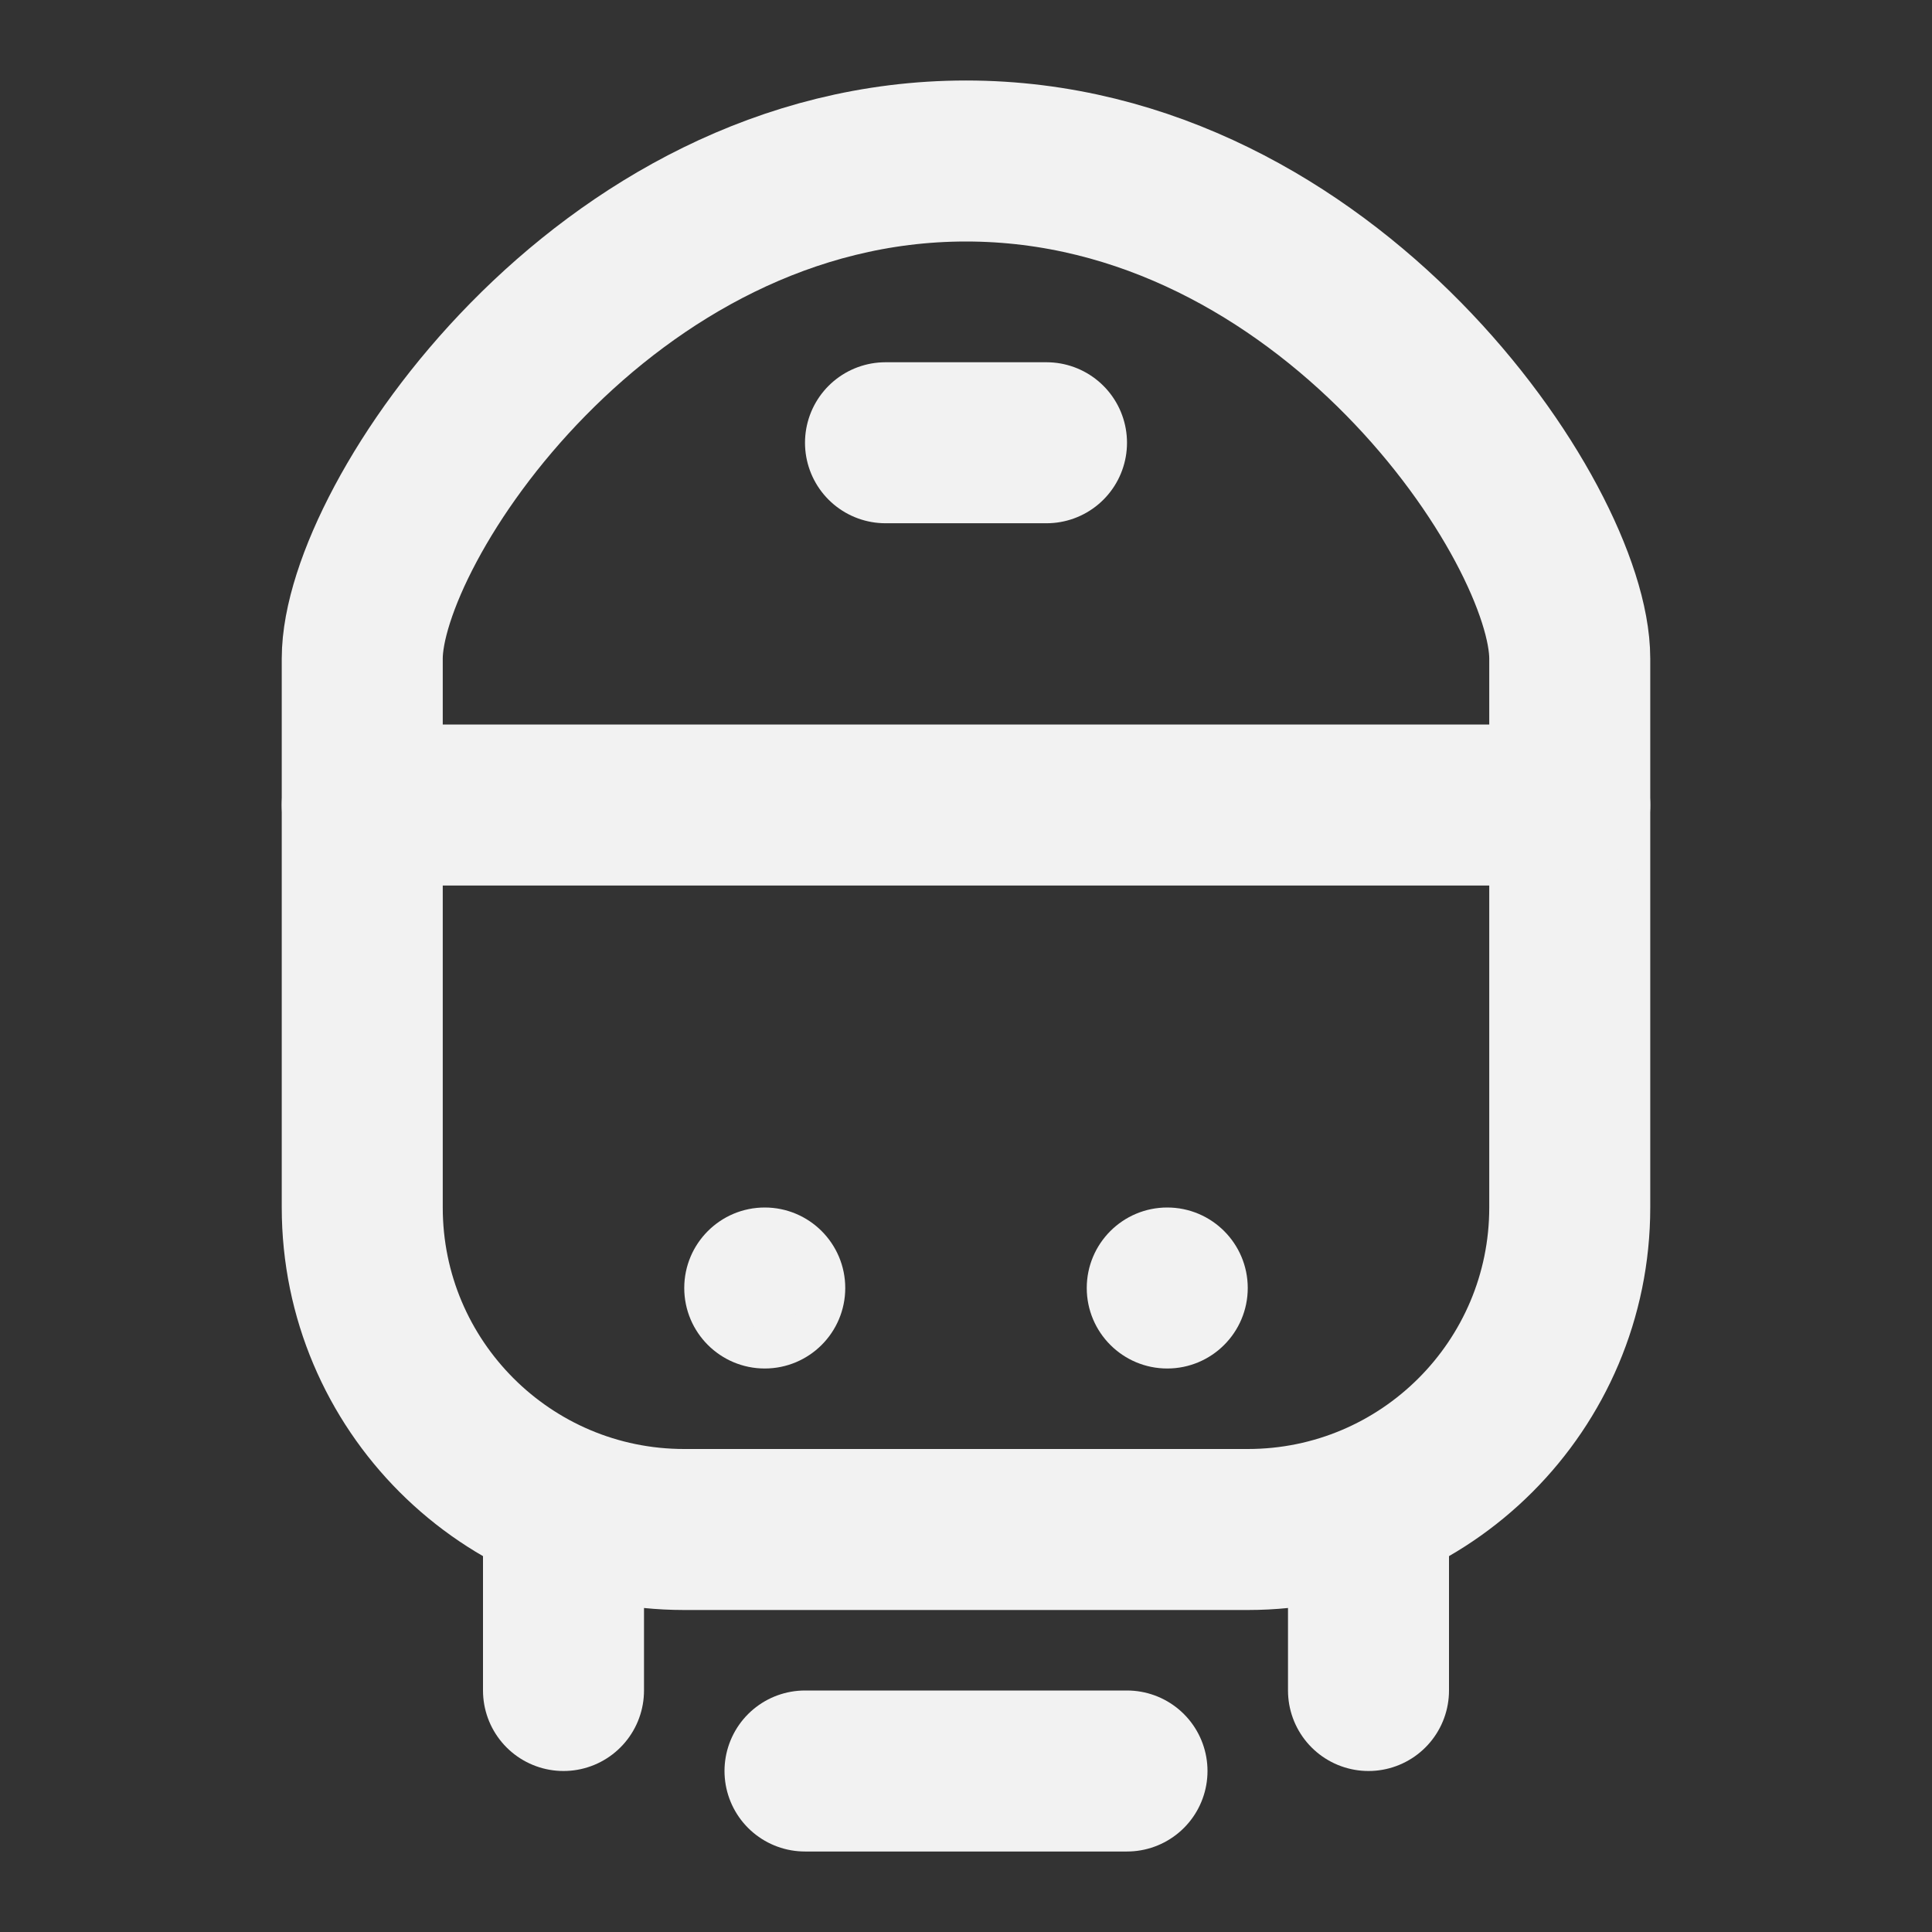 <?xml version="1.0" encoding="UTF-8"?><svg width="24" height="24" viewBox="0 0 48 48" fill="none" xmlns="http://www.w3.org/2000/svg"><rect x="0" y="0" width="48" height="48" fill="#333333" stroke="none"/><path d="M9 20V30C9 34.418 12.582 38 17 38H31C35.418 38 39 34.418 39 30V20" stroke="#F2F2F2" stroke-width="4" stroke-linecap="round" stroke-linejoin="round"/><path d="M34 38V42" stroke="#F2F2F2" stroke-width="4" stroke-linecap="round" stroke-linejoin="round"/><path d="M14 38V42" stroke="#F2F2F2" stroke-width="4" stroke-linecap="round" stroke-linejoin="round"/><path d="M20 44L28 44" stroke="#F2F2F2" stroke-width="4" stroke-linecap="round" stroke-linejoin="round"/><path d="M9 16.361C9 13 15 4 24 4C33 4 39 13 39 16.361C39 19.722 39 20 39 20H9C9 20 9 19.722 9 16.361Z" fill="none" stroke="#F2F2F2" stroke-width="4" stroke-linejoin="round"/><path d="M20.5 32C20.5 32.828 19.828 33.5 19 33.5C18.172 33.5 17.5 32.828 17.5 32C17.5 31.172 18.172 30.5 19 30.5C19.828 30.5 20.5 31.172 20.5 32Z" fill="#F2F2F2" stroke="#F2F2F2"/><path d="M30.5 32C30.5 32.828 29.828 33.5 29 33.5C28.172 33.5 27.5 32.828 27.5 32C27.5 31.172 28.172 30.5 29 30.5C29.828 30.5 30.5 31.172 30.5 32Z" fill="#F2F2F2" stroke="#F2F2F2"/><path d="M22 11L26 11" stroke="#F2F2F2" stroke-width="4" stroke-linecap="round" stroke-linejoin="round"/></svg>